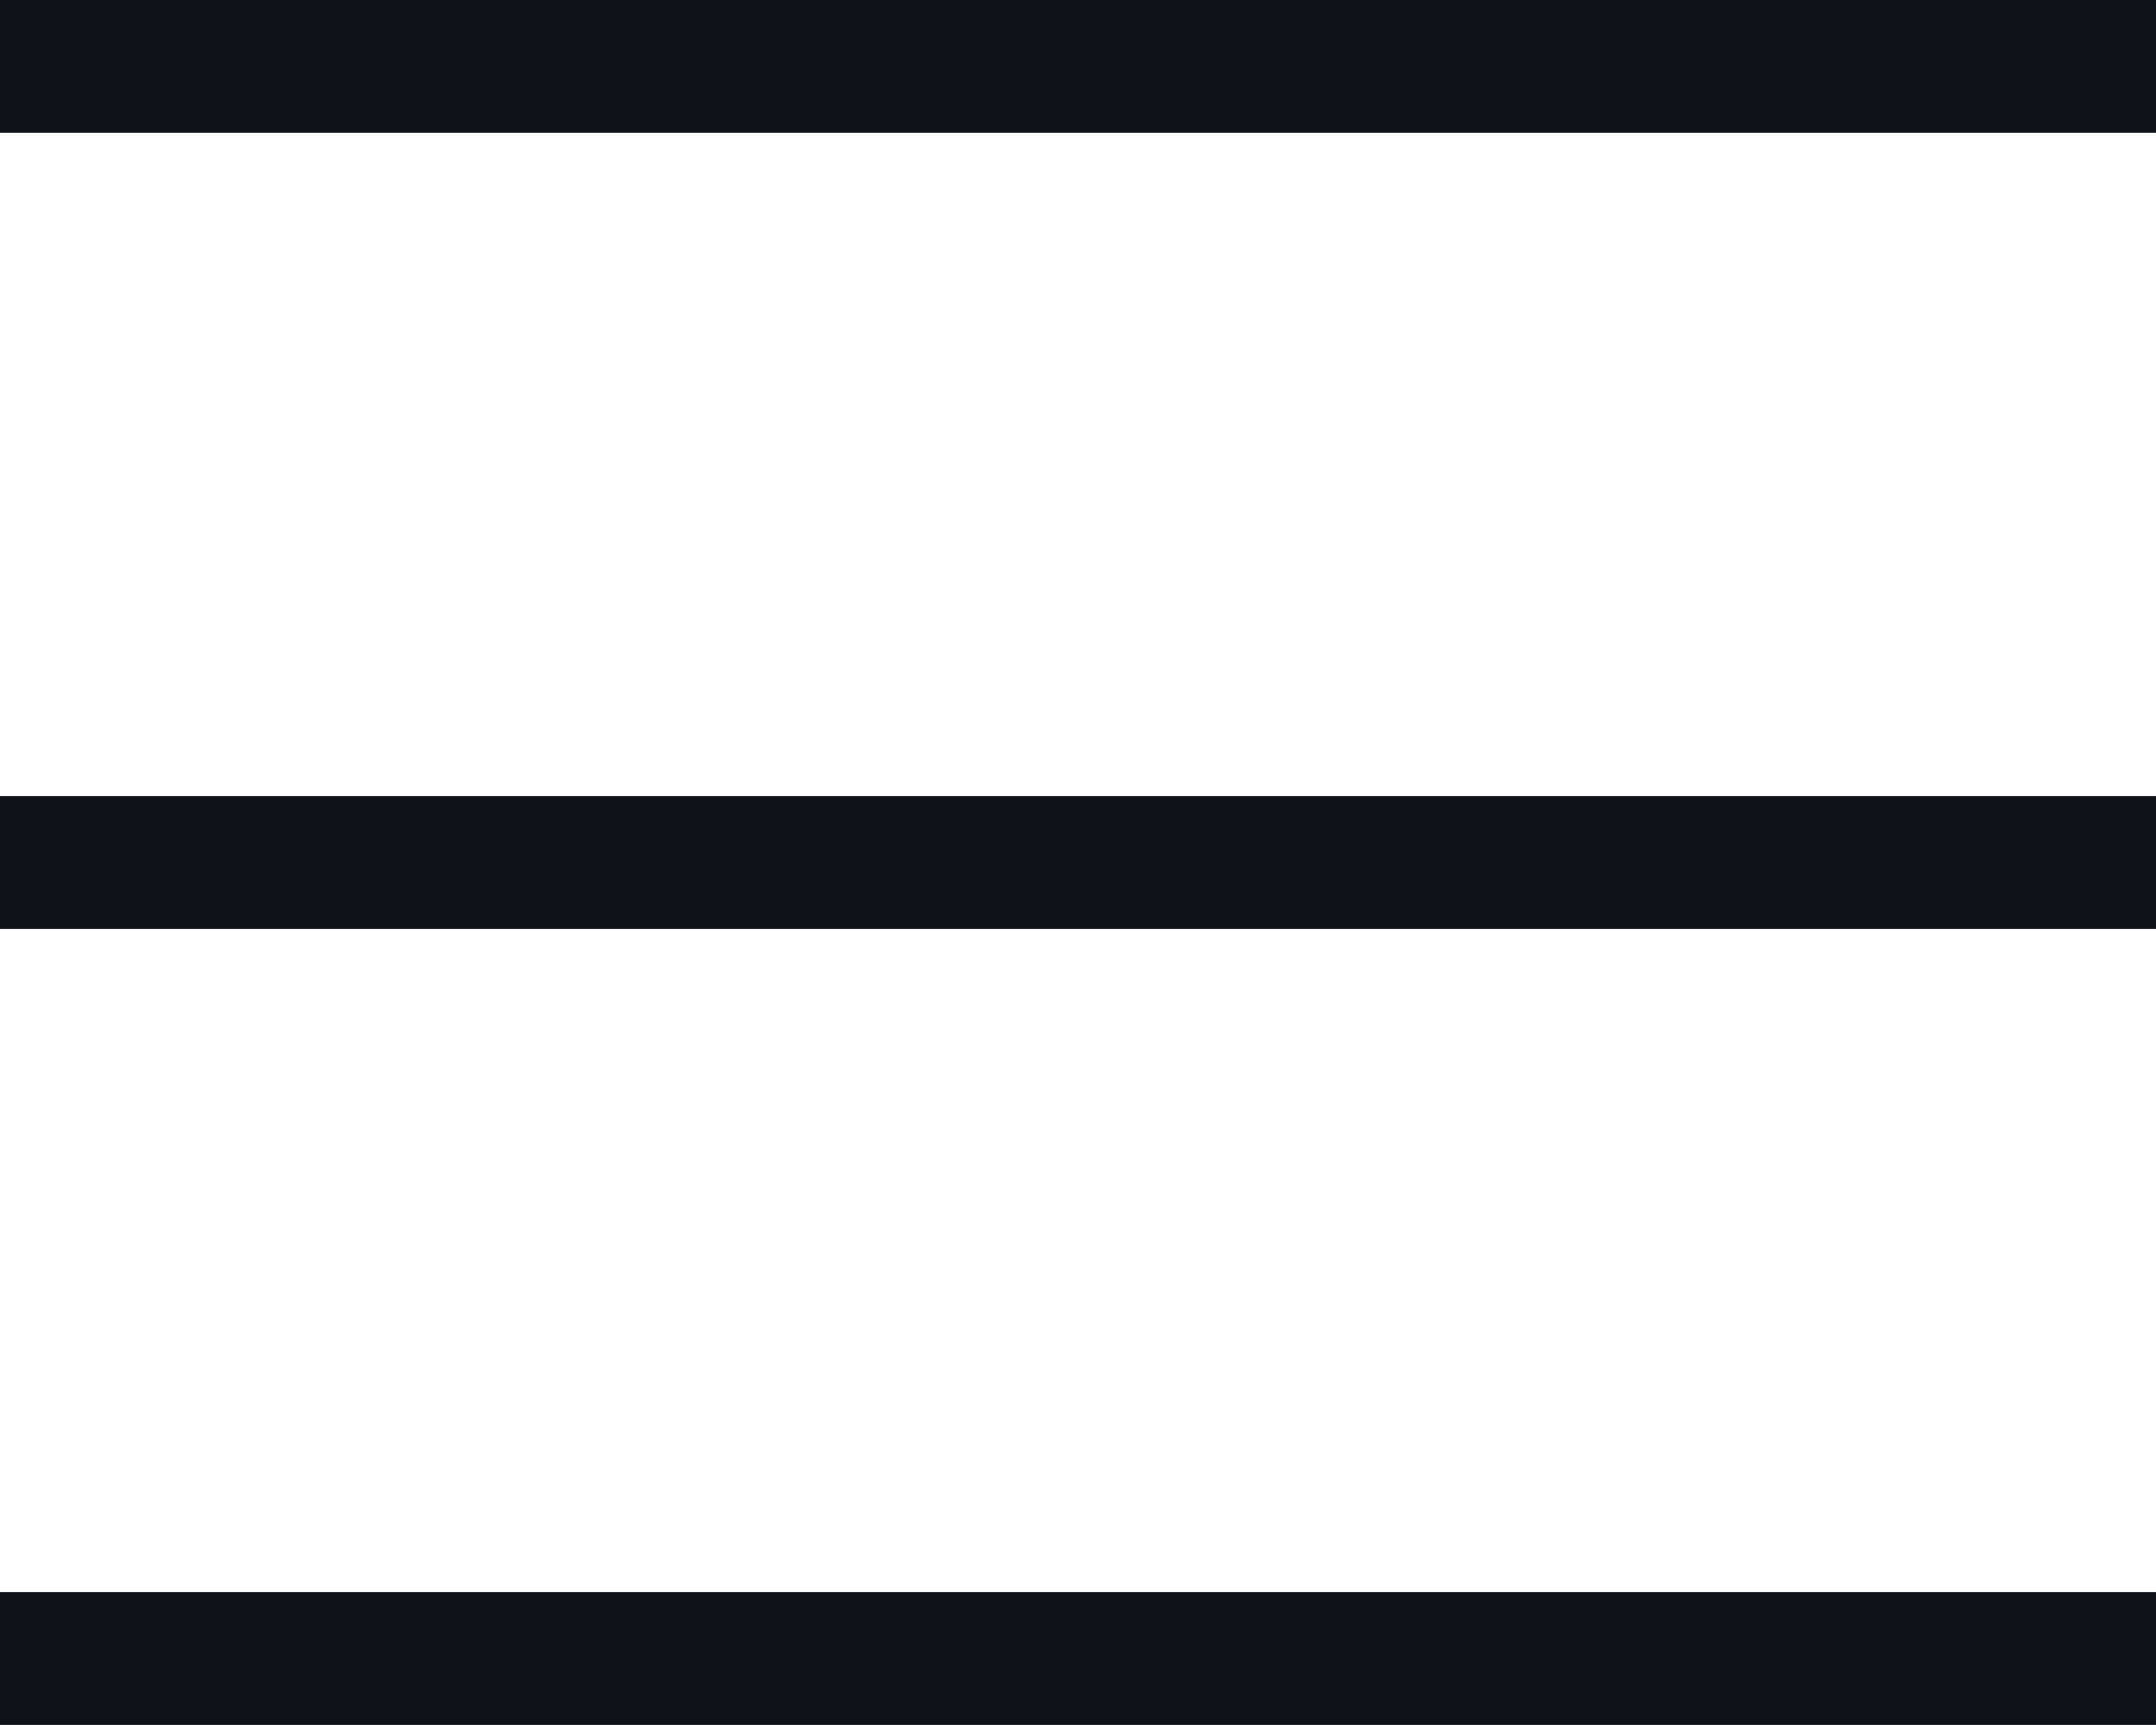 <svg width="25" height="20" viewBox="0 0 25 20" fill="none" xmlns="http://www.w3.org/2000/svg">
<rect width="25" height="1.538" fill="#0F1319"/>
<rect y="9.231" width="25" height="1.538" fill="#0F1319"/>
<rect y="18.461" width="25" height="1.538" fill="#0F1319"/>
</svg>
